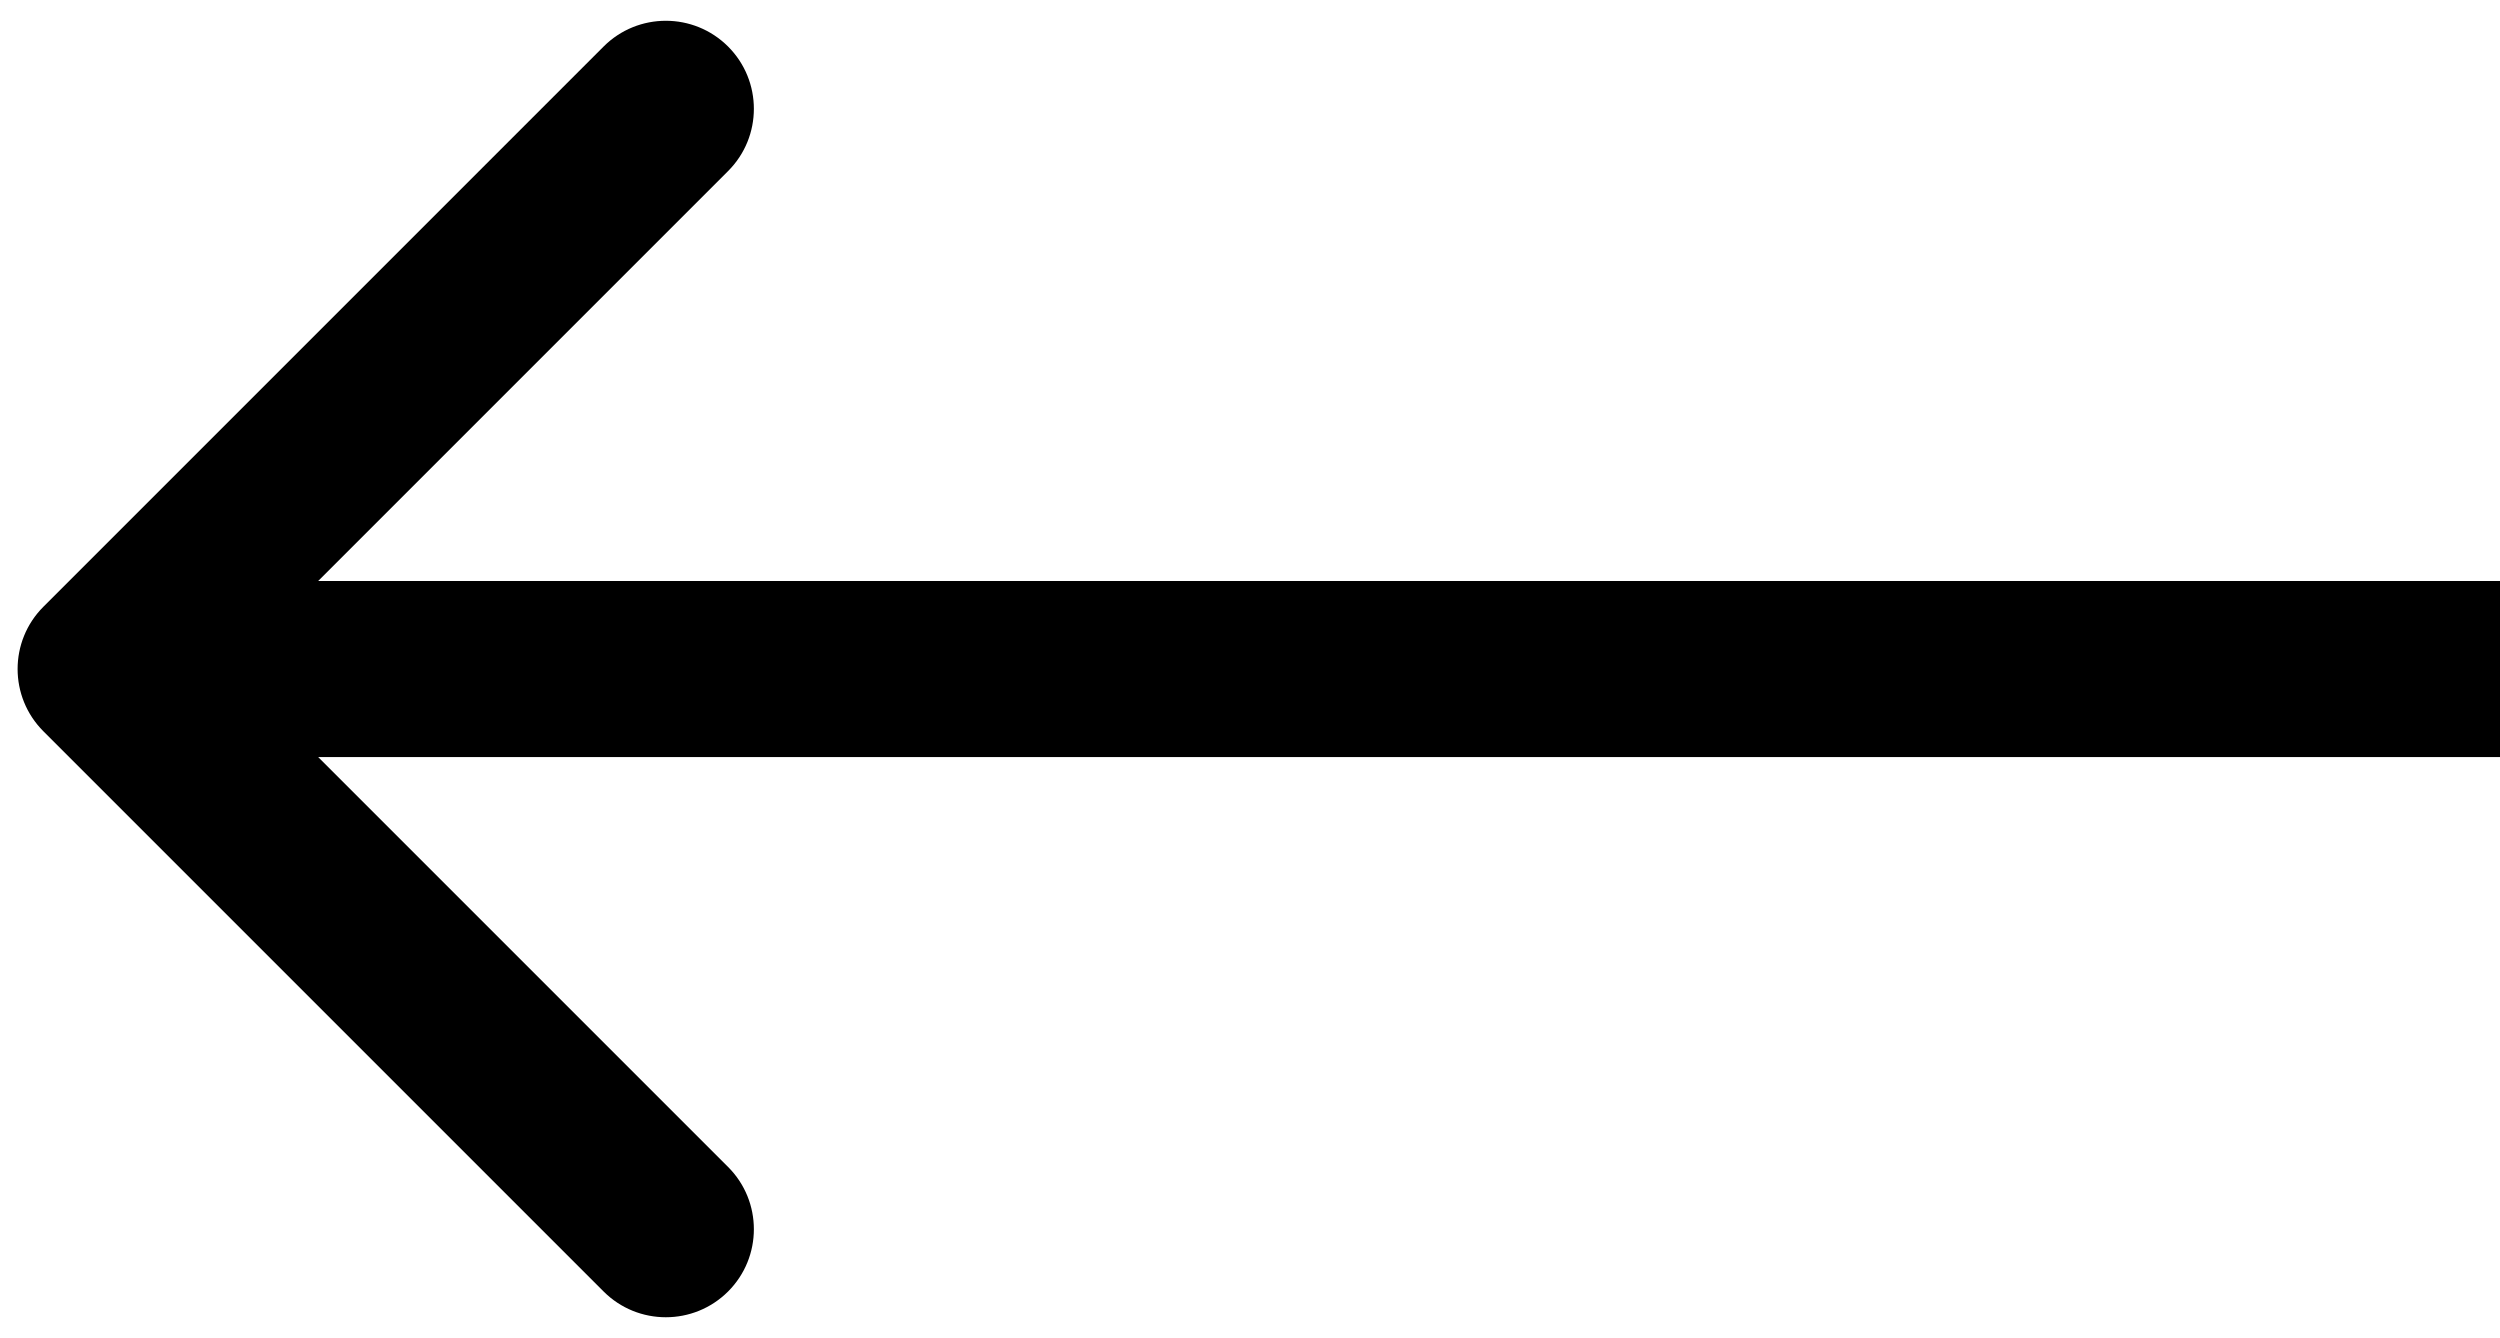 <svg class="prev" viewBox="0 0 71 38" fill="none" xmlns="http://www.w3.org/2000/svg">
<path d="M1.232 20.768C0.256 19.791 0.256 18.209 1.232 17.232L17.142 1.322C18.118 0.346 19.701 0.346 20.678 1.322C21.654 2.299 21.654 3.882 20.678 4.858L6.536 19L20.678 33.142C21.654 34.118 21.654 35.701 20.678 36.678C19.701 37.654 18.118 37.654 17.142 36.678L1.232 20.768ZM71 21.5L3 21.5L3 16.5L71 16.5L71 21.5Z" fill="black"/>
</svg>
